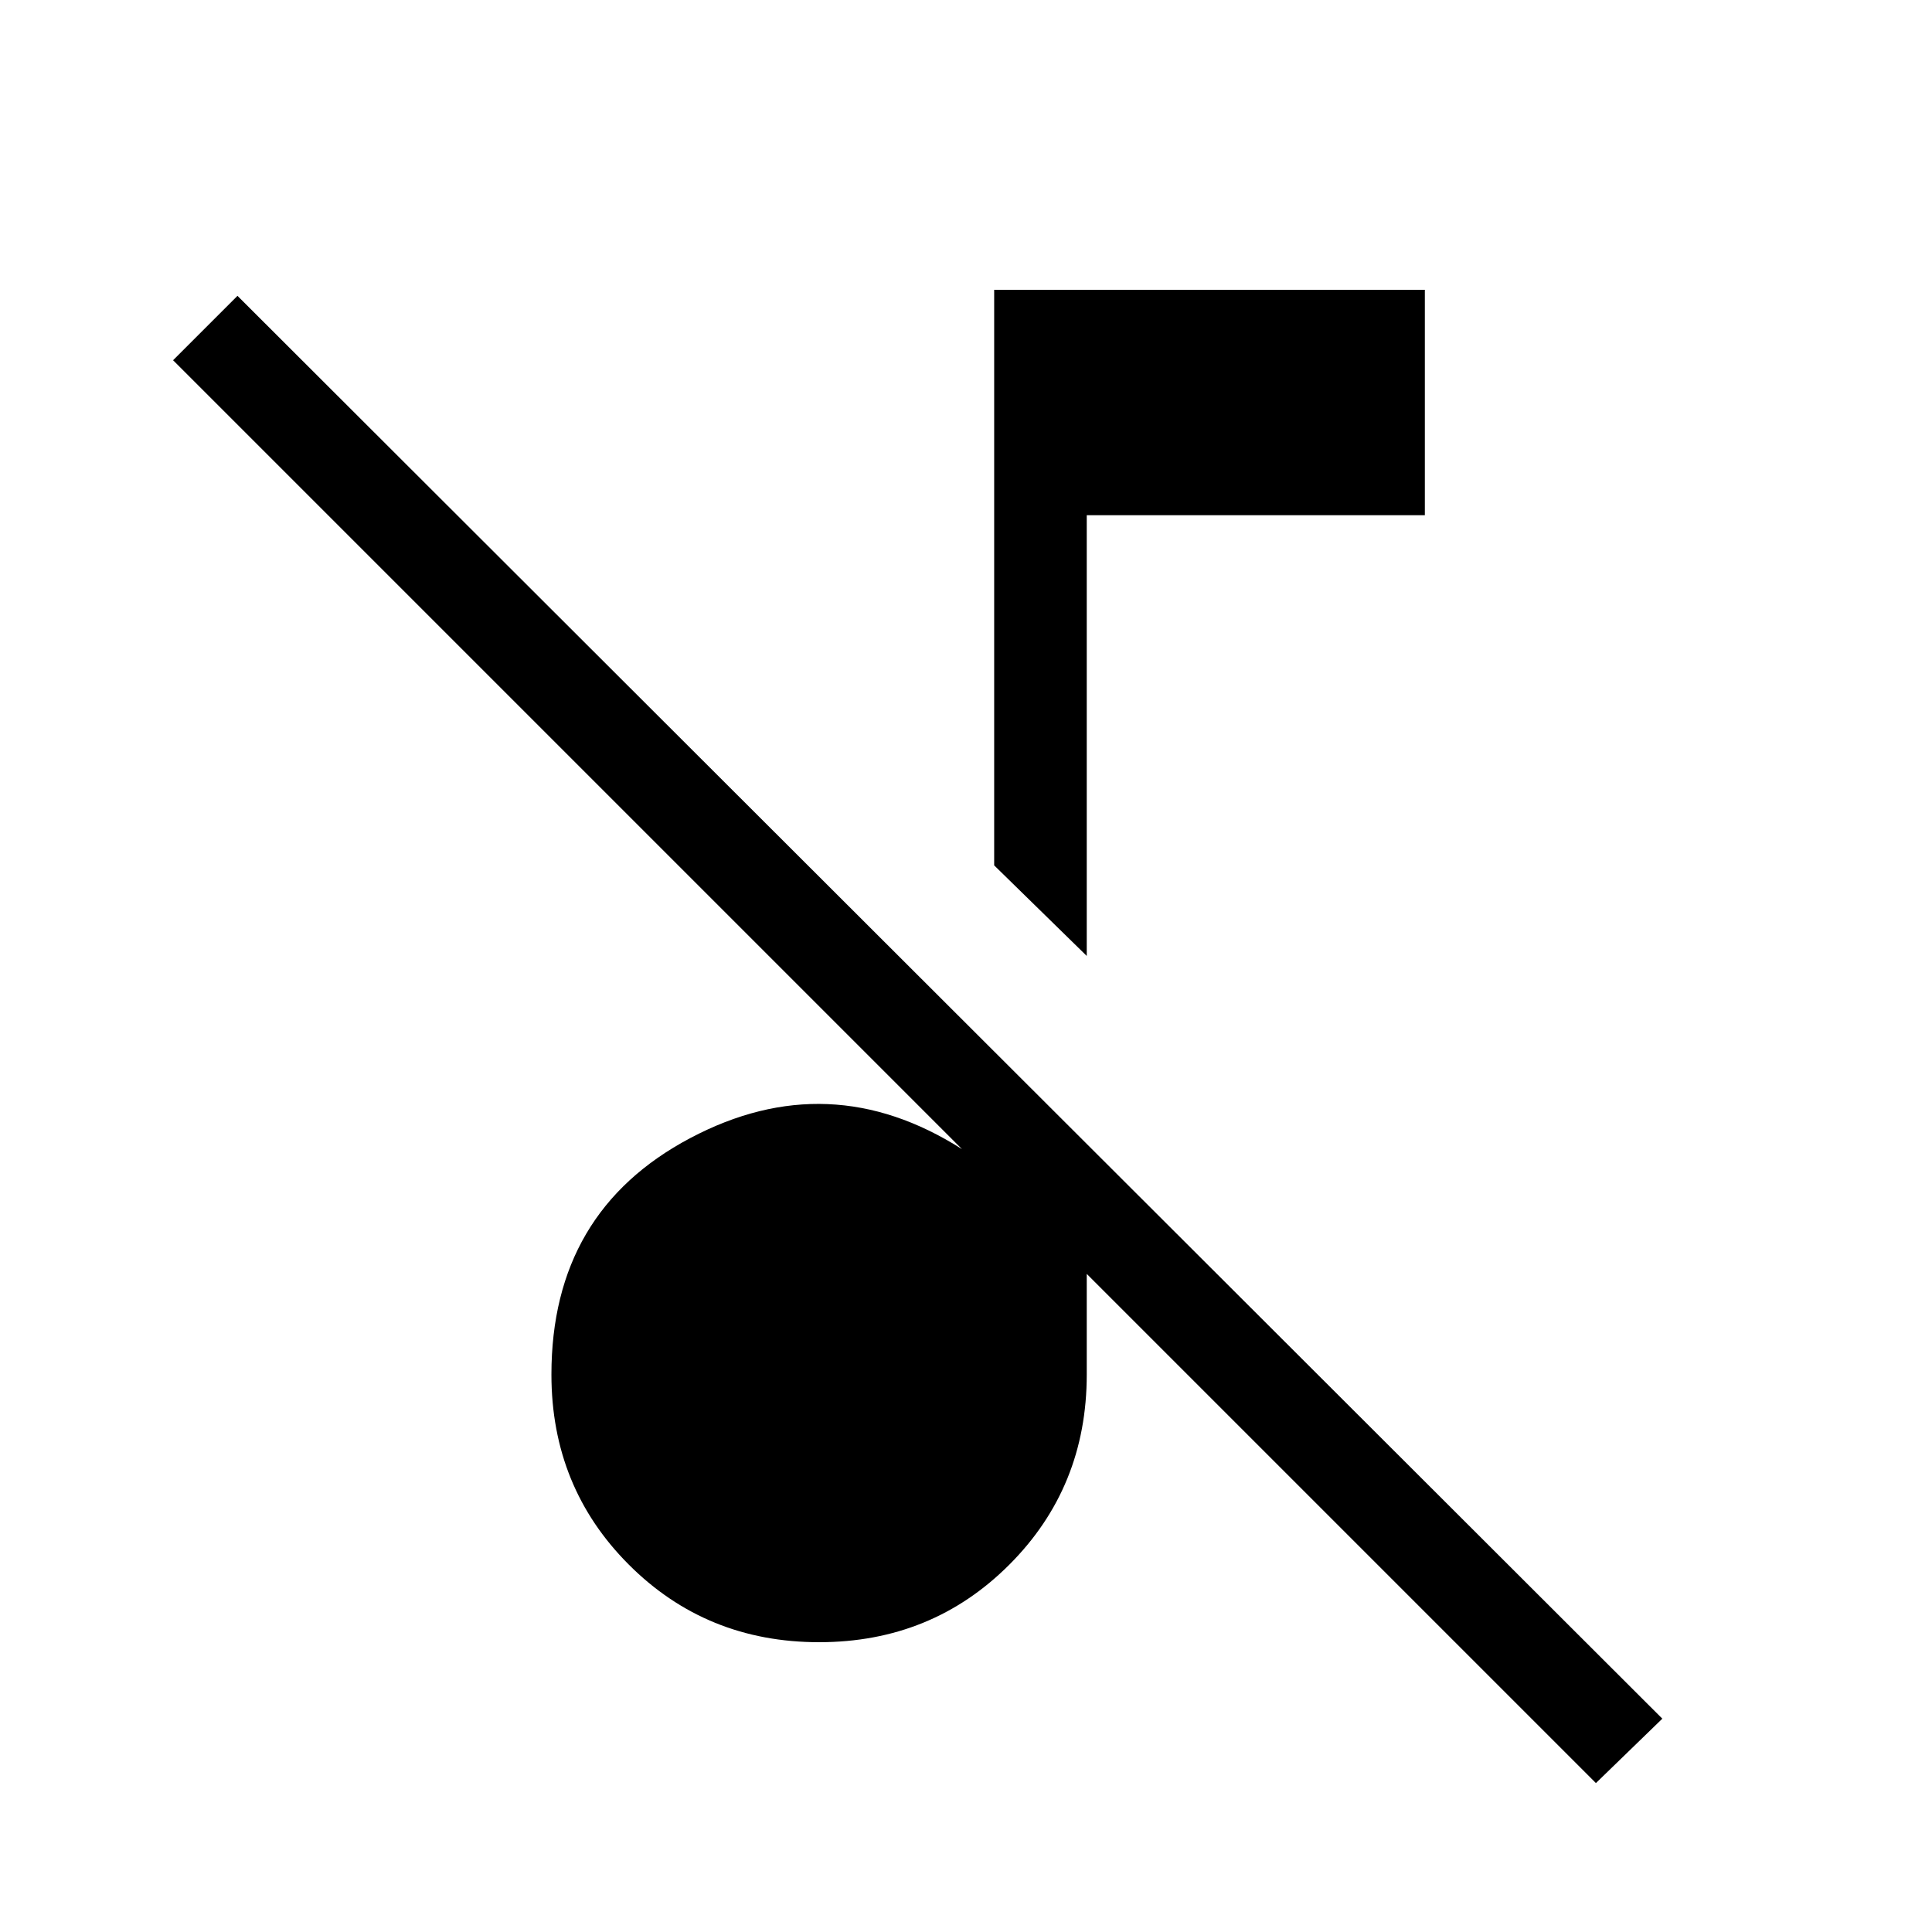 <svg xmlns="http://www.w3.org/2000/svg" height="48" width="48"><path d="M39.65 44.3 27 31.65V34.15Q27 36.95 25.075 38.875Q23.15 40.8 20.35 40.8Q17.55 40.8 15.625 38.875Q13.7 36.95 13.7 34.15Q13.7 30.1 17.15 28.275Q20.6 26.45 23.9 28.55L4.3 8.95L5.9 7.35L41.3 42.7ZM27 23.75 24.7 21.5V7.2H35.4V12.8H27Z"/></svg>